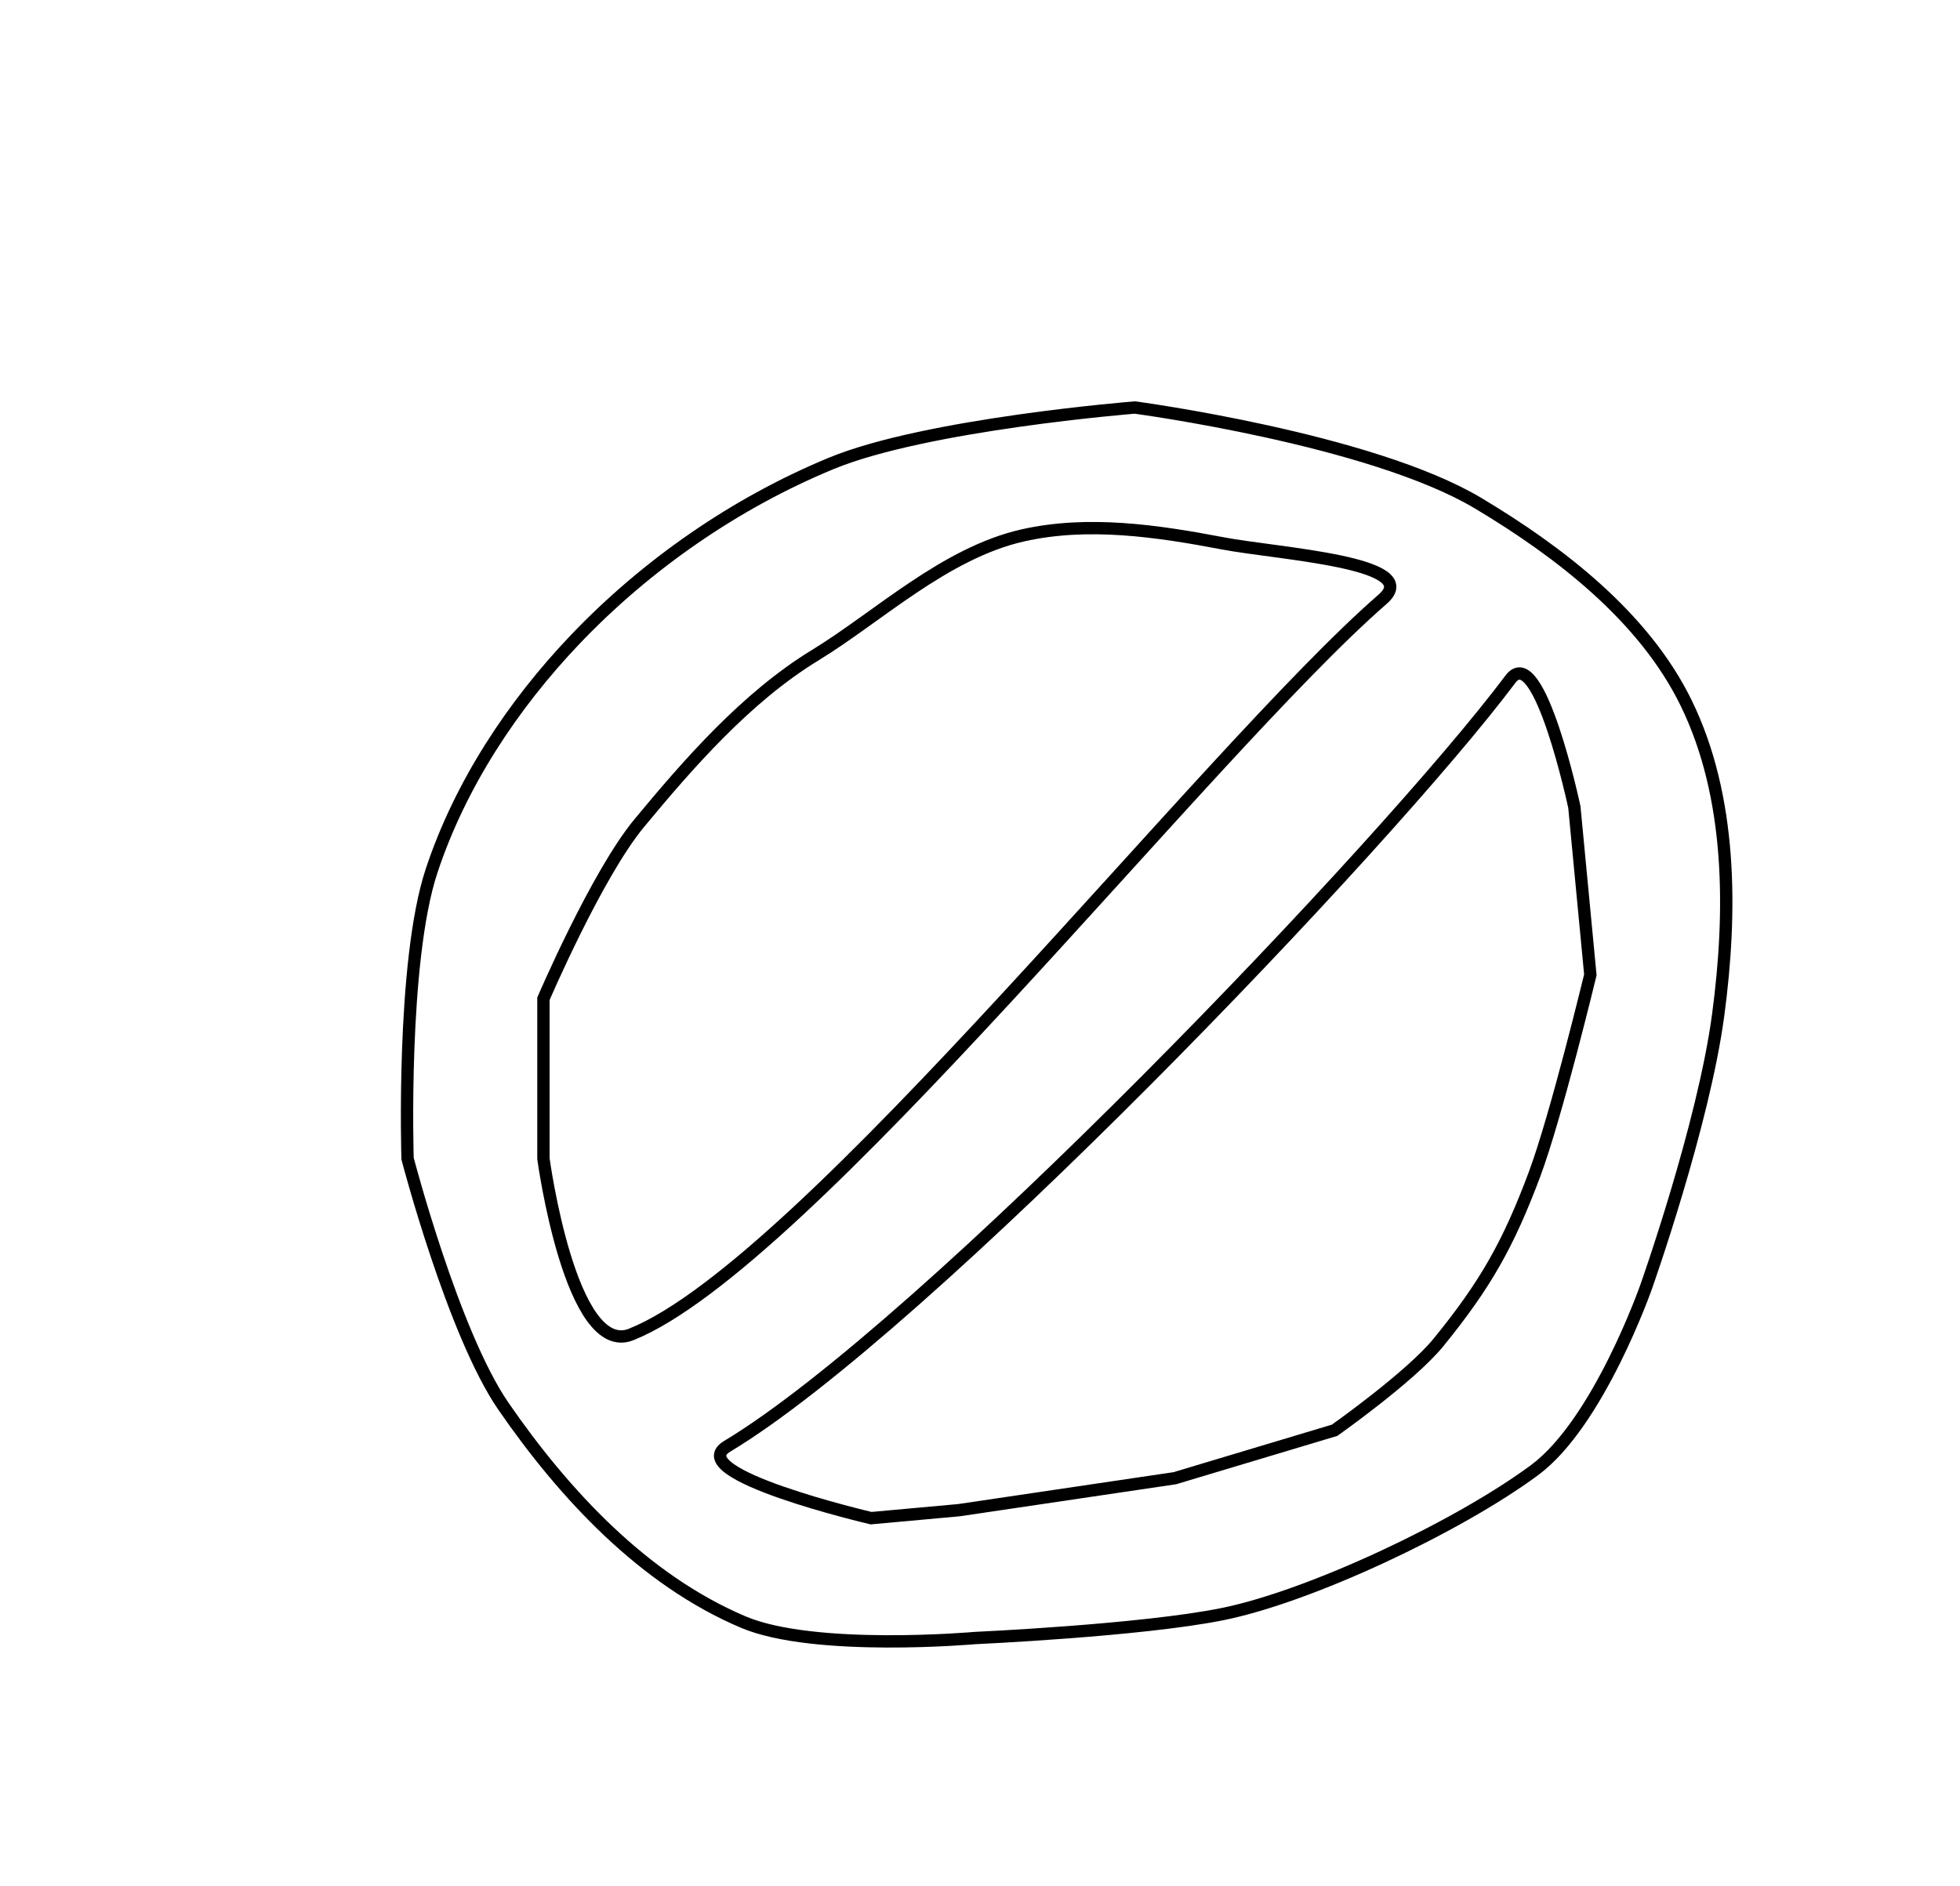 <?xml version="1.0" encoding="UTF-8" standalone="no"?>
<!-- Created with Inkscape (http://www.inkscape.org/) -->

<svg
   xmlns:dc="http://purl.org/dc/elements/1.1/"
   xmlns:cc="http://creativecommons.org/ns#"
   xmlns:rdf="http://www.w3.org/1999/02/22-rdf-syntax-ns#"
   xmlns:svg="http://www.w3.org/2000/svg"
   xmlns="http://www.w3.org/2000/svg"
   xmlns:sodipodi="http://sodipodi.sourceforge.net/DTD/sodipodi-0.dtd"
   xmlns:inkscape="http://www.inkscape.org/namespaces/inkscape"
   id="svg2"
   version="1.1"
   inkscape:version="0.48.4 r9939"
   width="159"
   height="153"
   sodipodi:docname="0.jpg">
  <defs
     id="defs6" />
  <sodipodi:namedview
     pagecolor="#ffffff"
     bordercolor="#666666"
     borderopacity="1"
     objecttolerance="10"
     gridtolerance="10"
     guidetolerance="10"
     inkscape:pageopacity="0"
     inkscape:pageshadow="2"
     inkscape:window-width="1366"
     inkscape:window-height="711"
     id="namedview4"
     showgrid="false"
     inkscape:zoom="1.5424837"
     inkscape:cx="79.5"
     inkscape:cy="76.5"
     inkscape:window-x="0"
     inkscape:window-y="0"
     inkscape:window-maximized="1"
     inkscape:current-layer="svg2" />
  <path
     style="fill:none;stroke:#000000;stroke-width:1px;stroke-linecap:butt;stroke-linejoin:miter;stroke-opacity:1"
     d="m 92.059,33.064 c 0,0 -16.92,1.346 -24.636,4.538 -7.755,3.208 -14.952,8.192 -20.746,14.263 -5.092,5.336 -9.354,11.798 -11.669,18.801 -2.451,7.412 -1.945,23.339 -1.945,23.339 0,0 3.702,14.183 7.78,20.097 4.951,7.181 11.418,14.101 19.449,17.504 5.784,2.451 18.801,1.297 18.801,1.297 0,0 13.501,-0.61 20.097,-1.945 7.101,-1.437 19.043,-7.06 25.284,-11.669 5.218,-3.854 9.076,-14.911 9.076,-14.911 0,0 4.642,-13.092 5.835,-22.042 1.119,-8.398 1.119,-17.668 -2.593,-25.284 C 133.377,50.044 126.512,44.782 119.936,40.843 111.209,35.616 92.059,33.064 92.059,33.064 z"
     id="path2987"
     inkscape:connector-curvature="0"
     sodipodi:nodetypes="cssscsscsscsssc" />
  <path
     style="fill:none;stroke:#000000;stroke-width:1px;stroke-linecap:butt;stroke-linejoin:miter;stroke-opacity:1"
     d="m 51.216,108.267 c 14.17,-5.693 46.673,-47.231 60.941,-59.644 3.455,-3.006 -8.468,-3.681 -12.966,-4.538 -5.311,-1.012 -10.921,-1.84 -16.208,-0.648 -6.328,1.426 -11.78,6.629 -16.856,9.725 -5.611,3.422 -10.342,8.885 -14.263,13.614 -3.456,4.169 -7.78,14.263 -7.78,14.263 l 0,12.966 c 0,0 2.199,16.244 7.131,14.263 z"
     id="path2989"
     inkscape:connector-curvature="0"
     sodipodi:nodetypes="ssssssccs" />
  <path
     style="fill:none;stroke:#000000;stroke-width:1px;stroke-linecap:butt;stroke-linejoin:miter;stroke-opacity:1"
     d="m 58.996,117.343 c 15.983,-9.601 53.467,-48.799 63.534,-62.237 2.318,-3.094 5.186,10.373 5.186,10.373 l 1.297,13.614 c 0,0 -2.766,11.469 -4.538,16.208 -2.109,5.638 -3.979,8.946 -7.78,13.614 -2.271,2.789 -8.428,7.131 -8.428,7.131 l -12.966,3.89 -17.504,2.593 -7.131,0.648 c 0,0 -15.398,-3.595 -11.669,-5.835 z"
     id="path2991"
     inkscape:connector-curvature="0"
     sodipodi:nodetypes="ssccssccccs" />
</svg>
